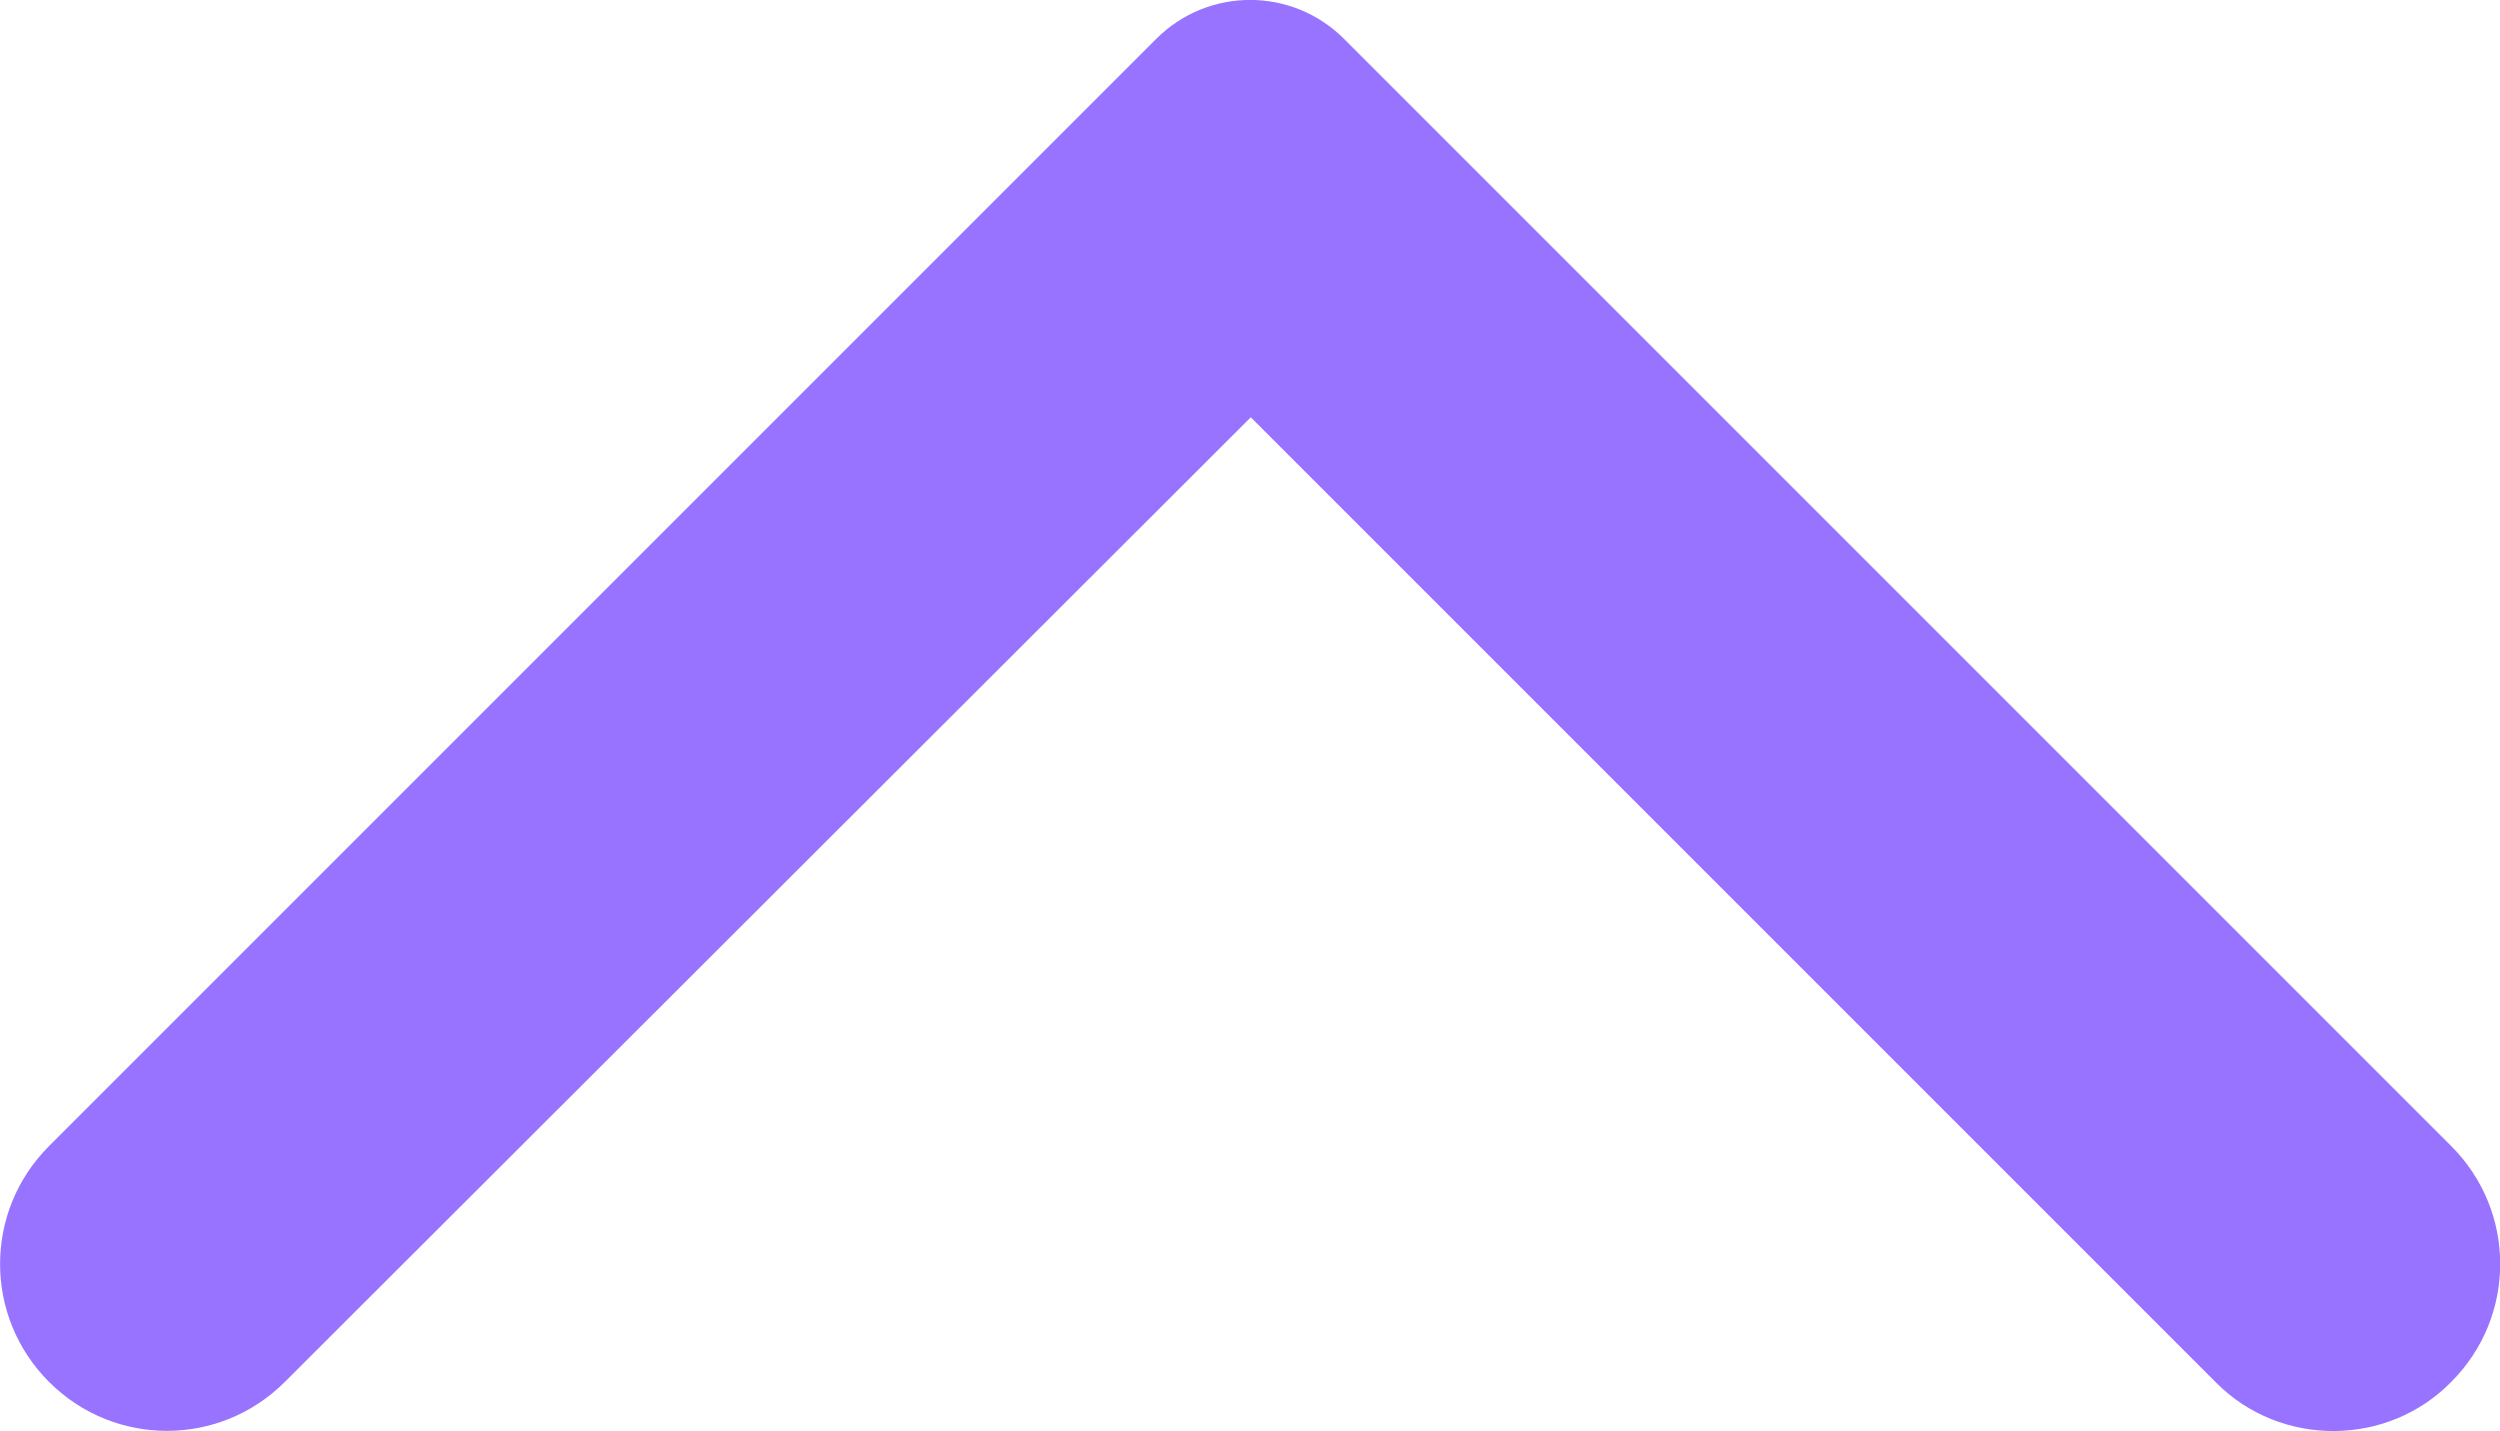 <svg width="9.382" height="5.371" viewBox="0 0 9.382 5.371" fill="none" xmlns="http://www.w3.org/2000/svg" xmlns:xlink="http://www.w3.org/1999/xlink">
	<desc>
			Created with Pixso.
	</desc>
	<defs/>
	<path id="Vector" d="M9.199 5.186C9.444 4.941 9.444 4.546 9.199 4.301L5.044 0.146C4.849 -0.049 4.534 -0.049 4.339 0.146L0.184 4.301C-0.061 4.546 -0.061 4.941 0.184 5.186C0.429 5.431 0.824 5.431 1.069 5.186L4.694 1.566L8.319 5.191C8.559 5.431 8.959 5.431 9.199 5.186Z" fill="#9873FF" fill-opacity="1" fill-rule="nonzero"/>
</svg>
